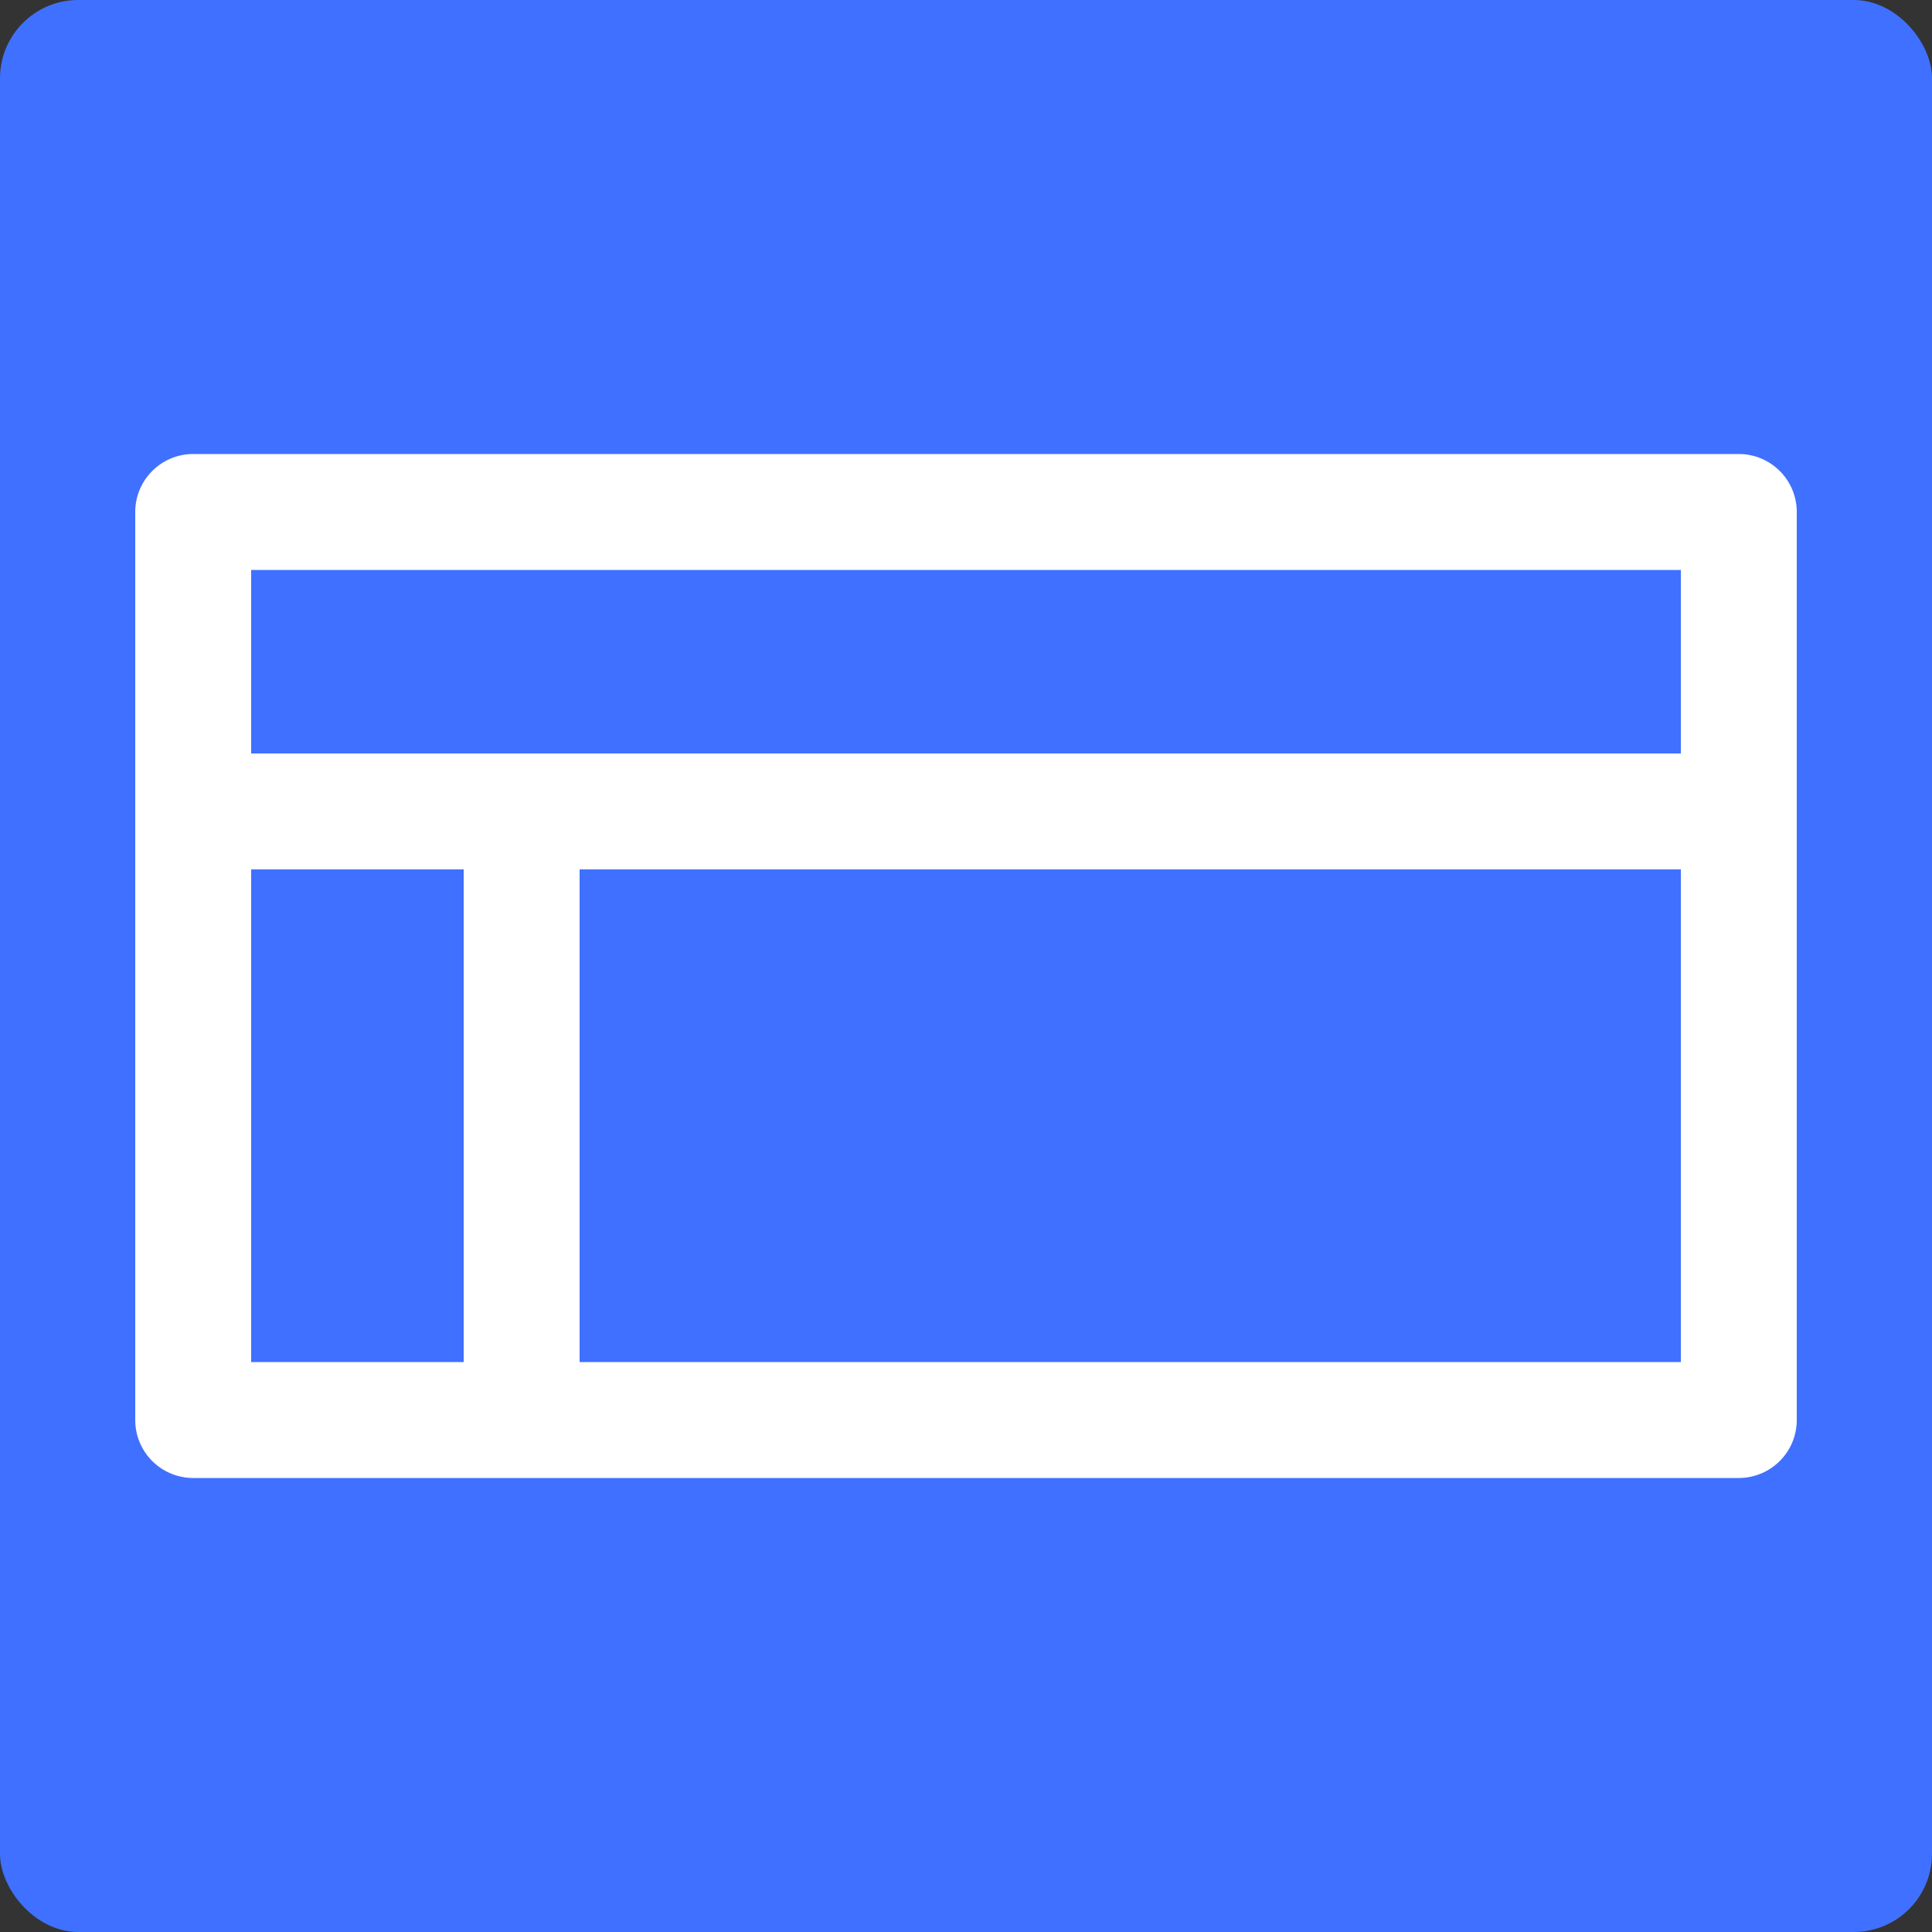 <svg xmlns="http://www.w3.org/2000/svg" viewBox="0 0 40 40"><rect x="0" y="0" width="40" height="40" fill="#333333" stroke="none"/><defs><style>.cls-1{fill:#4070ff;}.cls-2{fill:#fff;}</style></defs><title>20220503Asset 9640px</title><g id="Layer_2" data-name="Layer 2"><g id="custom_container" data-name="custom container"><rect class="cls-1" width="40" height="40" rx="1.62"/><path class="cls-2" d="M36,9.4H4a1.2,1.2,0,0,0-1.2,1.2V29.4A1.2,1.2,0,0,0,4,30.6H36a1.2,1.2,0,0,0,1.2-1.2V10.6A1.2,1.2,0,0,0,36,9.4ZM9.6,28.2H5.2V18H9.6Zm25.2,0H12V18H34.8Zm0-12.6H5.2V11.8H34.8Z"/></g></g></svg>